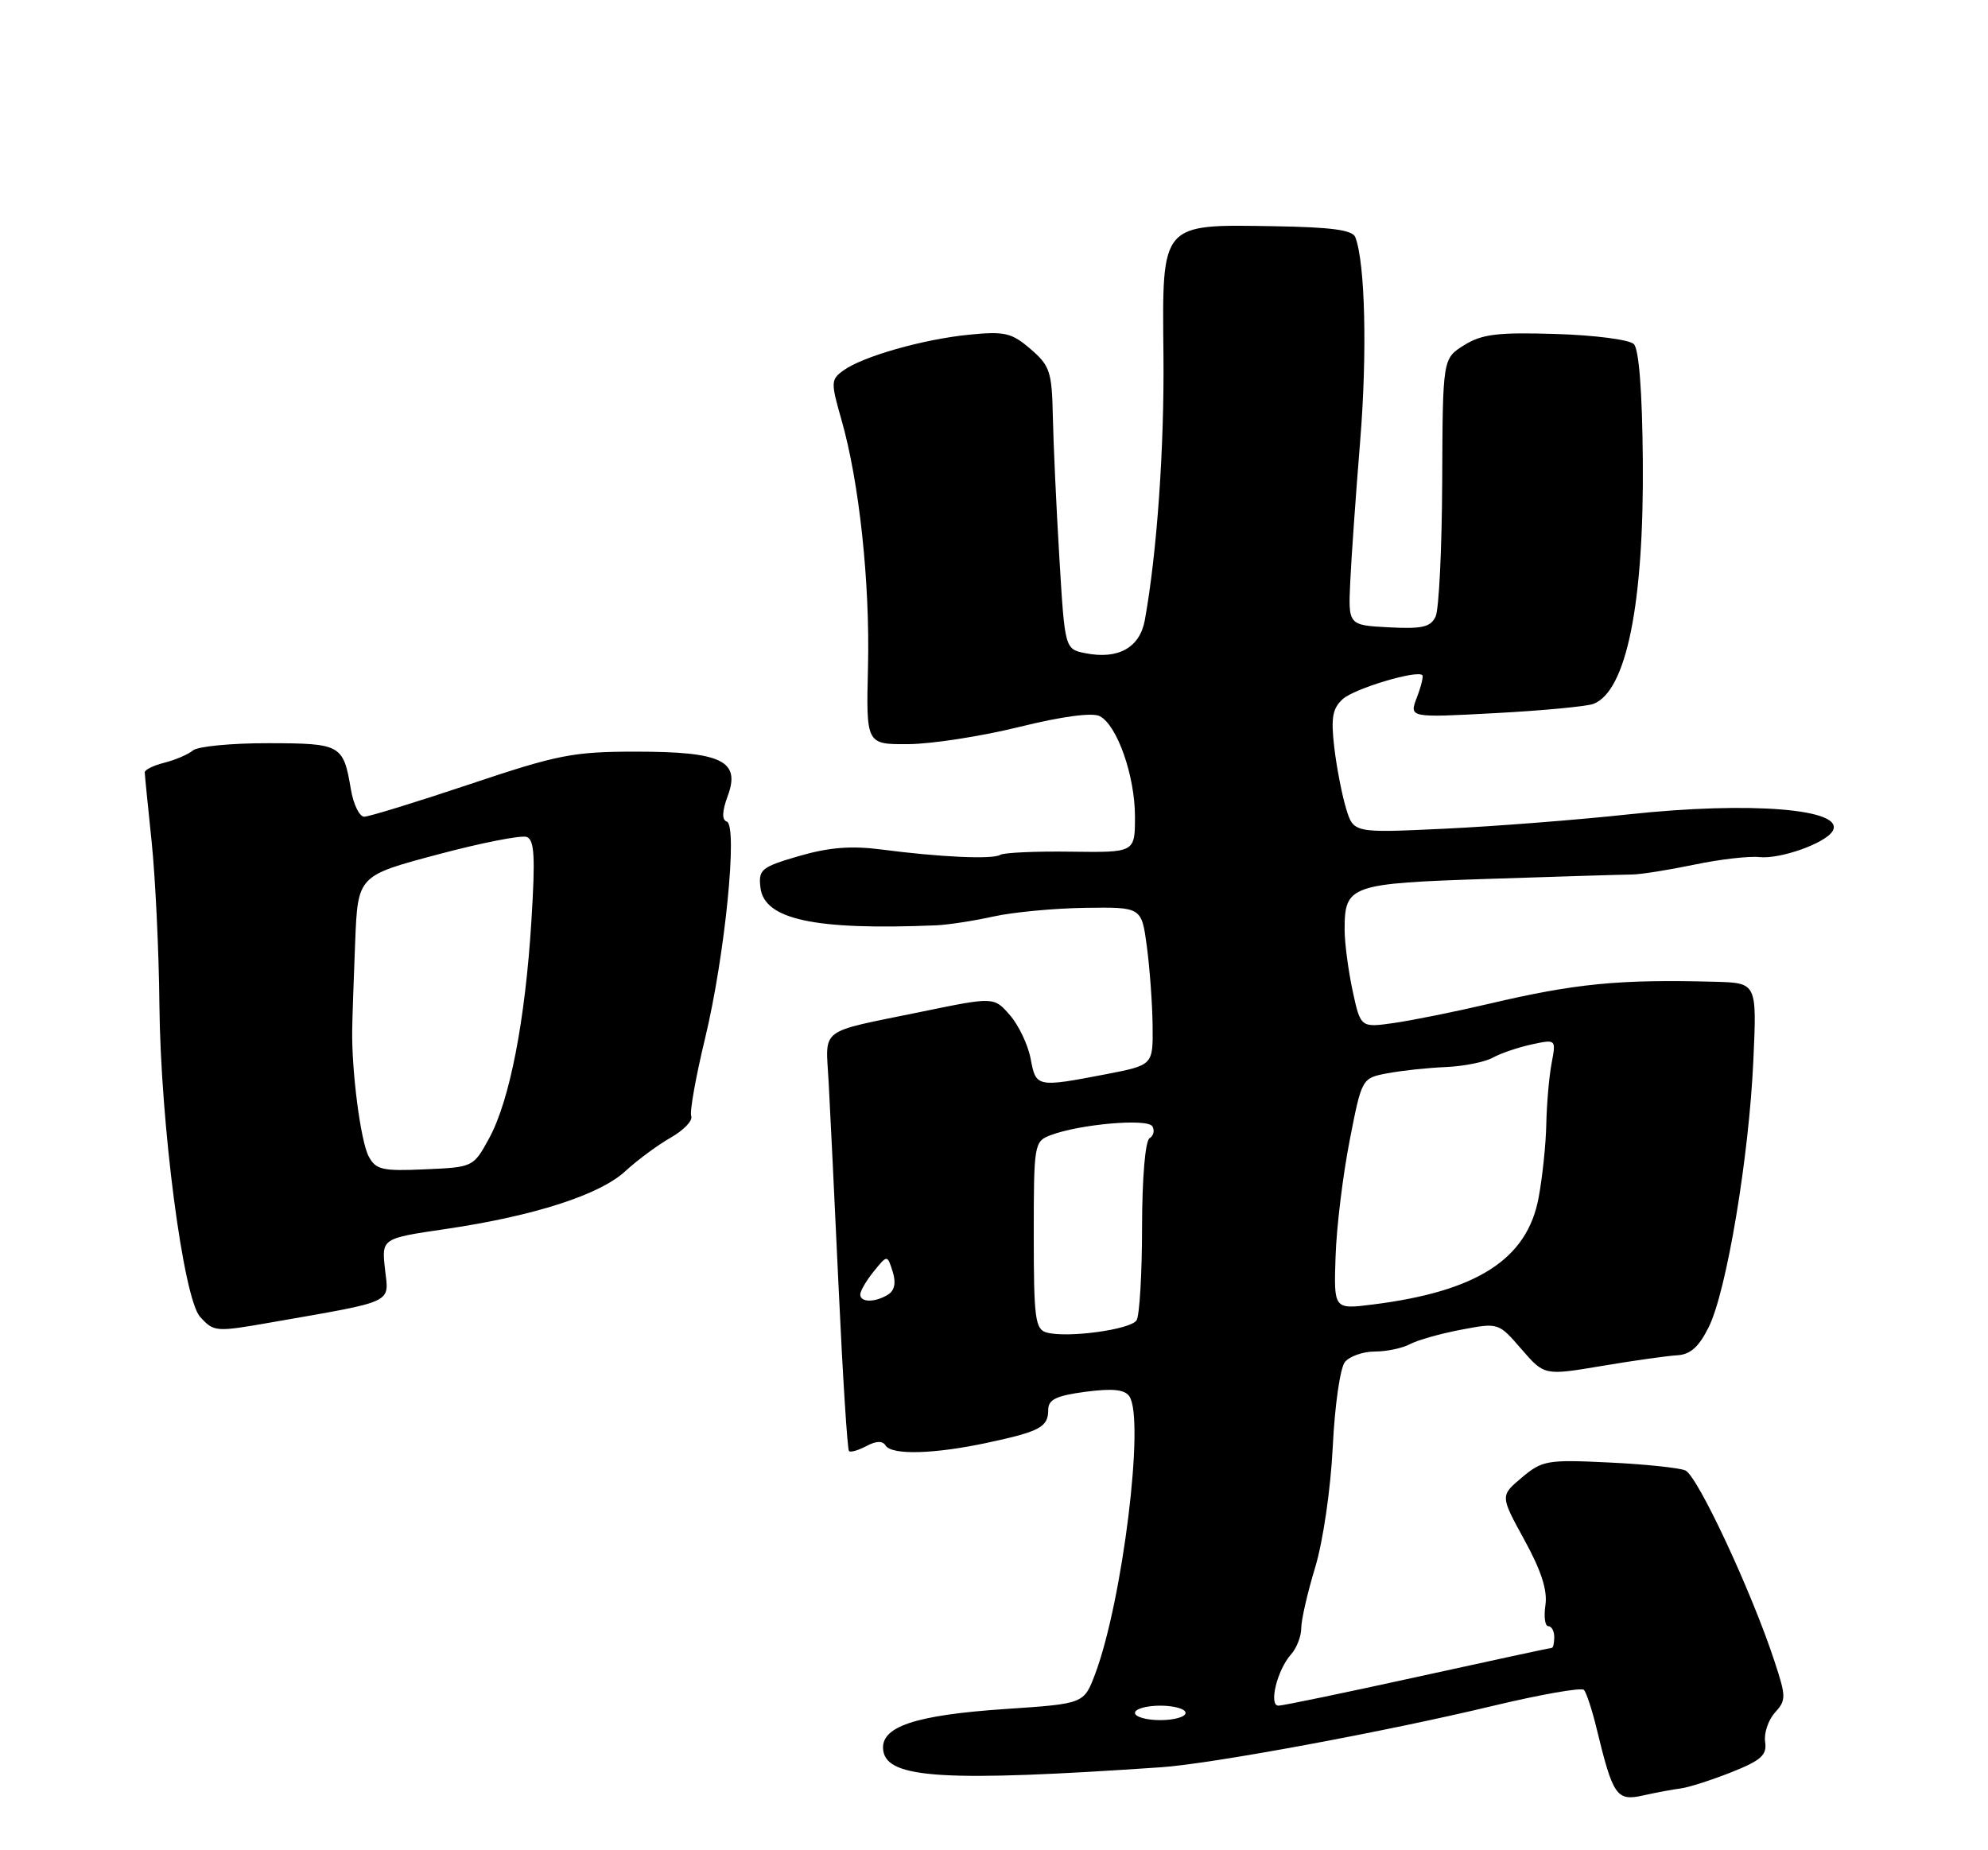 <?xml version="1.0" encoding="UTF-8" standalone="no"?>
<!DOCTYPE svg PUBLIC "-//W3C//DTD SVG 1.1//EN" "http://www.w3.org/Graphics/SVG/1.1/DTD/svg11.dtd" >
<svg xmlns="http://www.w3.org/2000/svg" xmlns:xlink="http://www.w3.org/1999/xlink" version="1.1" viewBox="0 0 275 256">
 <g >
 <path fill="currentColor"
d=" M 232.50 247.45 C 233.60 247.31 236.75 246.30 239.50 245.21 C 243.63 243.57 244.44 242.83 244.17 241.02 C 243.99 239.82 244.60 237.99 245.52 236.97 C 247.09 235.24 247.09 234.78 245.45 229.81 C 242.27 220.13 234.79 204.14 233.13 203.45 C 232.24 203.08 227.45 202.58 222.50 202.35 C 214.03 201.94 213.33 202.07 210.51 204.44 C 207.52 206.96 207.52 206.96 210.86 213.05 C 213.18 217.27 214.08 220.03 213.78 222.07 C 213.54 223.68 213.72 225.00 214.17 225.00 C 214.63 225.00 215.00 225.68 215.00 226.50 C 215.00 227.32 214.85 228.00 214.67 228.00 C 214.49 228.00 206.14 229.80 196.12 232.00 C 186.11 234.20 177.43 236.00 176.85 236.00 C 175.46 236.00 176.68 231.03 178.58 228.92 C 179.36 228.05 180.00 226.41 180.00 225.28 C 180.00 224.14 180.87 220.35 181.93 216.86 C 183.02 213.24 184.07 206.06 184.36 200.19 C 184.64 194.42 185.39 189.24 186.05 188.44 C 186.71 187.65 188.57 187.00 190.19 187.00 C 191.81 187.00 193.99 186.54 195.04 185.98 C 196.09 185.42 199.27 184.52 202.12 183.98 C 207.29 183.00 207.29 183.00 210.46 186.67 C 213.63 190.33 213.63 190.33 221.56 189.00 C 225.93 188.26 230.62 187.60 232.00 187.52 C 233.83 187.42 235.00 186.37 236.37 183.62 C 238.84 178.64 241.93 160.15 242.54 146.75 C 243.03 136.00 243.03 136.00 237.26 135.84 C 224.03 135.48 217.93 136.07 206.00 138.88 C 201.32 139.98 195.41 141.17 192.85 141.54 C 188.21 142.20 188.21 142.20 187.10 137.05 C 186.50 134.22 186.00 130.43 186.00 128.64 C 186.00 122.47 186.69 122.23 206.00 121.60 C 215.62 121.28 224.51 121.01 225.74 121.00 C 226.97 120.99 230.84 120.37 234.35 119.64 C 237.86 118.90 241.93 118.43 243.40 118.59 C 246.25 118.89 252.45 116.70 253.49 115.01 C 255.39 111.93 242.19 110.85 225.25 112.68 C 218.24 113.44 206.82 114.33 199.87 114.66 C 187.24 115.26 187.24 115.26 186.21 111.88 C 185.64 110.02 184.90 106.21 184.57 103.42 C 184.09 99.31 184.32 98.02 185.75 96.72 C 187.36 95.27 196.01 92.67 196.75 93.42 C 196.92 93.59 196.58 94.98 195.99 96.52 C 194.93 99.31 194.93 99.31 206.84 98.67 C 213.40 98.32 219.50 97.74 220.42 97.39 C 224.98 95.64 227.43 83.53 227.25 63.61 C 227.17 54.21 226.72 48.32 226.01 47.61 C 225.40 47.00 220.59 46.37 215.20 46.21 C 207.15 45.96 204.99 46.23 202.53 47.76 C 199.57 49.61 199.57 49.61 199.50 66.56 C 199.46 75.88 199.05 84.31 198.59 85.30 C 197.90 86.77 196.74 87.04 192.13 86.80 C 186.50 86.50 186.50 86.50 186.78 80.50 C 186.93 77.20 187.55 68.45 188.15 61.05 C 189.14 48.89 188.85 36.37 187.48 32.82 C 187.10 31.82 184.19 31.43 176.23 31.30 C 160.51 31.04 160.76 30.75 160.94 49.08 C 161.07 62.01 160.04 76.54 158.36 85.82 C 157.66 89.62 154.67 91.28 150.15 90.38 C 147.30 89.81 147.30 89.81 146.54 77.15 C 146.12 70.19 145.72 61.42 145.64 57.66 C 145.51 51.42 145.25 50.61 142.55 48.29 C 139.94 46.04 138.99 45.82 134.05 46.31 C 127.68 46.94 119.30 49.33 116.65 51.27 C 114.93 52.52 114.92 52.91 116.39 58.05 C 118.85 66.62 120.35 80.53 120.07 92.25 C 119.81 103.00 119.81 103.00 125.66 102.96 C 128.87 102.94 135.78 101.87 141.00 100.58 C 146.95 99.11 151.11 98.56 152.13 99.09 C 154.55 100.35 157.00 107.36 157.00 113.00 C 157.00 117.96 157.00 117.96 148.14 117.84 C 143.26 117.77 138.86 117.97 138.36 118.28 C 137.30 118.93 130.03 118.60 121.86 117.53 C 117.74 117.00 114.68 117.24 110.54 118.44 C 105.30 119.97 104.90 120.30 105.19 122.80 C 105.70 127.23 112.67 128.73 129.50 128.03 C 131.15 127.96 134.72 127.41 137.42 126.81 C 140.13 126.21 145.85 125.67 150.13 125.61 C 157.92 125.50 157.92 125.50 158.65 131.00 C 159.05 134.03 159.41 138.95 159.44 141.94 C 159.50 147.37 159.50 147.37 153.00 148.63 C 143.41 150.47 143.31 150.45 142.57 146.50 C 142.21 144.58 140.92 141.86 139.71 140.47 C 137.50 137.92 137.50 137.92 127.50 139.98 C 112.97 142.97 114.22 142.03 114.63 149.77 C 114.83 153.47 115.46 166.37 116.02 178.44 C 116.58 190.51 117.22 200.56 117.44 200.77 C 117.65 200.99 118.74 200.67 119.85 200.08 C 121.19 199.36 122.09 199.33 122.50 200.00 C 123.34 201.36 129.23 201.20 136.59 199.62 C 143.87 198.06 145.00 197.45 145.00 195.07 C 145.00 193.64 146.10 193.11 150.16 192.57 C 153.91 192.08 155.56 192.25 156.22 193.19 C 158.39 196.33 155.28 221.54 151.49 231.62 C 149.94 235.73 149.94 235.73 139.24 236.45 C 126.49 237.30 121.71 238.92 122.18 242.21 C 122.73 246.09 130.68 246.57 160.64 244.52 C 167.58 244.05 191.78 239.57 206.50 236.03 C 213.10 234.45 218.78 233.45 219.11 233.82 C 219.45 234.20 220.24 236.60 220.86 239.17 C 223.12 248.50 223.63 249.24 227.26 248.43 C 229.04 248.03 231.40 247.59 232.50 247.45 Z  M 37.57 182.96 C 54.78 179.95 53.80 180.40 53.26 175.63 C 52.78 171.35 52.78 171.35 61.64 170.05 C 73.86 168.25 82.94 165.33 86.50 162.05 C 88.15 160.52 90.97 158.44 92.77 157.41 C 94.57 156.39 95.85 155.05 95.62 154.44 C 95.38 153.84 96.25 148.99 97.53 143.68 C 100.28 132.30 102.09 114.20 100.53 113.67 C 99.84 113.43 99.88 112.27 100.66 110.15 C 102.47 105.27 99.86 104.00 87.99 104.00 C 79.30 104.00 77.18 104.41 65.00 108.50 C 57.62 110.97 51.04 113.00 50.38 113.00 C 49.72 113.00 48.89 111.30 48.54 109.23 C 47.49 103.02 47.19 102.85 37.11 102.83 C 32.06 102.82 27.39 103.27 26.71 103.82 C 26.04 104.38 24.25 105.15 22.74 105.53 C 21.23 105.91 20.01 106.51 20.02 106.86 C 20.03 107.21 20.46 111.55 20.98 116.50 C 21.49 121.45 21.98 131.57 22.05 139.00 C 22.21 155.52 25.35 179.63 27.68 182.20 C 29.59 184.30 29.80 184.32 37.57 182.96 Z  M 157.00 237.00 C 157.00 236.45 158.57 236.00 160.50 236.00 C 162.43 236.00 164.00 236.45 164.00 237.00 C 164.00 237.55 162.43 238.00 160.50 238.00 C 158.57 238.00 157.00 237.55 157.00 237.00 Z  M 144.75 184.36 C 143.20 183.91 143.00 182.38 143.00 170.90 C 143.00 158.28 143.06 157.93 145.32 157.07 C 149.34 155.54 158.71 154.72 159.40 155.83 C 159.75 156.40 159.58 157.14 159.02 157.49 C 158.42 157.86 157.99 162.99 157.98 169.81 C 157.98 176.24 157.63 182.03 157.22 182.68 C 156.39 183.98 147.55 185.17 144.75 184.36 Z  M 184.75 173.83 C 184.88 169.80 185.76 162.60 186.69 157.84 C 188.38 149.17 188.38 149.17 191.94 148.50 C 193.90 148.13 197.53 147.74 200.00 147.64 C 202.47 147.53 205.40 146.95 206.50 146.34 C 207.60 145.73 210.02 144.91 211.88 144.51 C 215.26 143.78 215.26 143.78 214.63 147.14 C 214.28 148.99 213.96 152.75 213.90 155.50 C 213.85 158.25 213.37 162.84 212.84 165.70 C 211.26 174.23 204.34 178.69 189.85 180.50 C 184.50 181.17 184.50 181.17 184.75 173.83 Z  M 119.00 179.11 C 119.00 178.62 119.84 177.18 120.87 175.91 C 122.74 173.60 122.74 173.60 123.48 175.93 C 123.97 177.47 123.76 178.54 122.86 179.11 C 121.08 180.23 119.00 180.24 119.00 179.11 Z  M 51.00 160.00 C 49.89 157.92 48.63 148.25 48.72 142.50 C 48.74 140.85 48.93 135.38 49.13 130.34 C 49.50 121.17 49.50 121.17 60.50 118.24 C 66.55 116.62 72.11 115.53 72.85 115.80 C 73.93 116.19 74.06 118.51 73.51 127.40 C 72.66 141.21 70.51 152.28 67.66 157.50 C 65.48 161.49 65.45 161.50 58.79 161.79 C 52.88 162.06 51.99 161.85 51.00 160.00 Z "/>
</g>
</svg>